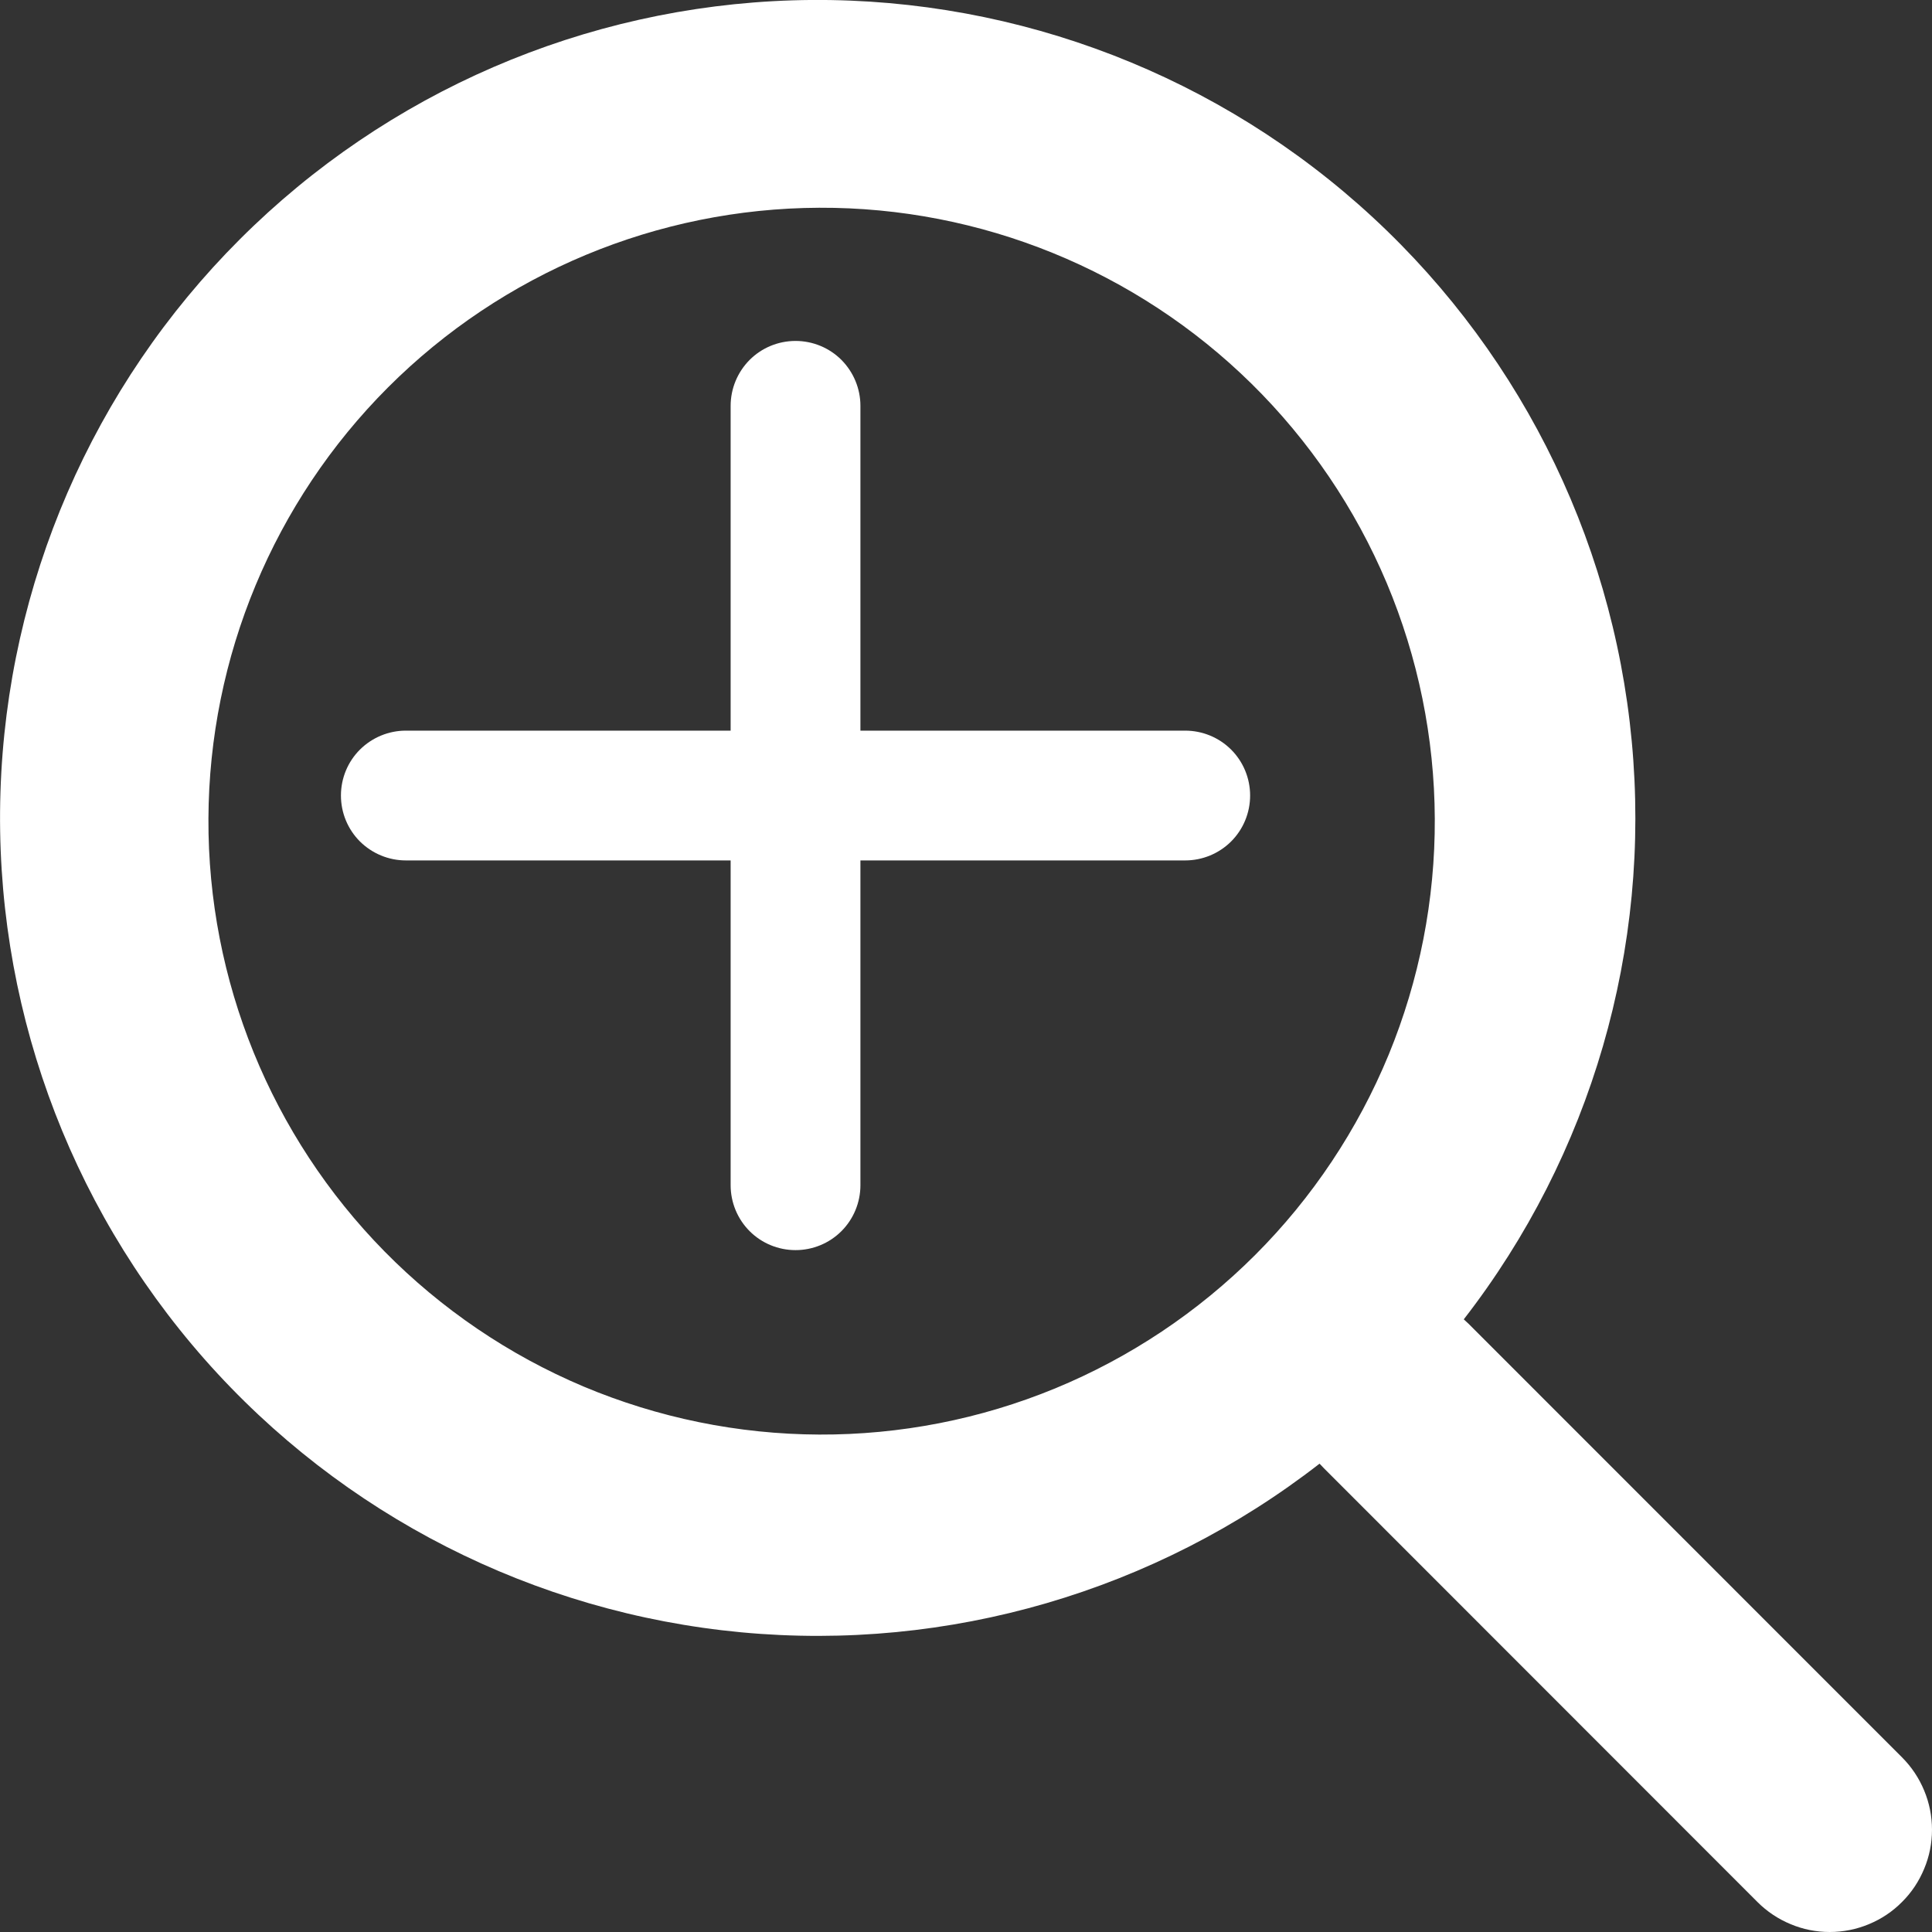 <svg width="17" height="17" viewBox="0 0 17 17" fill="none" xmlns="http://www.w3.org/2000/svg">
<rect x="0" y="0" width="17" height="17" fill="#333333" stroke="none"/>
<path fill-rule="evenodd" clip-rule="evenodd" d="M12.88 11.609C14.002 10.163 14.53 8.344 14.358 6.522C14.187 4.699 13.327 3.011 11.955 1.8C10.583 0.589 8.801 -0.053 6.973 0.003C5.144 0.06 3.405 0.812 2.111 2.105C0.815 3.399 0.062 5.139 0.004 6.97C-0.054 8.801 0.588 10.585 1.799 11.959C3.01 13.332 4.7 14.192 6.523 14.363C8.346 14.534 10.165 14.003 11.611 12.879L11.649 12.919L15.464 16.736C15.548 16.82 15.647 16.886 15.756 16.931C15.865 16.977 15.982 17 16.1 17C16.218 17 16.335 16.977 16.445 16.931C16.554 16.886 16.653 16.82 16.736 16.736C16.82 16.653 16.886 16.553 16.931 16.444C16.977 16.335 17 16.218 17 16.1C17 15.982 16.977 15.865 16.931 15.755C16.886 15.646 16.82 15.547 16.736 15.463L12.921 11.647L12.88 11.609ZM11.014 3.378C11.521 3.878 11.925 4.473 12.202 5.13C12.478 5.786 12.622 6.491 12.625 7.204C12.628 7.916 12.49 8.622 12.219 9.281C11.947 9.94 11.548 10.539 11.045 11.042C10.541 11.546 9.943 11.945 9.284 12.217C8.626 12.488 7.92 12.626 7.208 12.623C6.495 12.62 5.791 12.476 5.134 12.2C4.478 11.923 3.883 11.519 3.383 11.011C2.385 9.996 1.828 8.628 1.834 7.204C1.84 5.78 2.408 4.416 3.414 3.409C4.421 2.402 5.784 1.834 7.208 1.828C8.631 1.822 9.999 2.379 11.014 3.378Z" fill="white"/>
<path d="M7.571 3.571C7.571 3.42 7.511 3.275 7.404 3.167C7.297 3.06 7.152 3 7 3C6.848 3 6.703 3.06 6.596 3.167C6.489 3.275 6.429 3.42 6.429 3.571V6.429H3.571C3.42 6.429 3.275 6.489 3.167 6.596C3.06 6.703 3 6.848 3 7C3 7.152 3.06 7.297 3.167 7.404C3.275 7.511 3.42 7.571 3.571 7.571H6.429V10.429C6.429 10.58 6.489 10.726 6.596 10.833C6.703 10.94 6.848 11 7 11C7.152 11 7.297 10.94 7.404 10.833C7.511 10.726 7.571 10.58 7.571 10.429V7.571H10.429C10.58 7.571 10.726 7.511 10.833 7.404C10.94 7.297 11 7.152 11 7C11 6.848 10.94 6.703 10.833 6.596C10.726 6.489 10.58 6.429 10.429 6.429H7.571V3.571Z" fill="white"/>
</svg>
